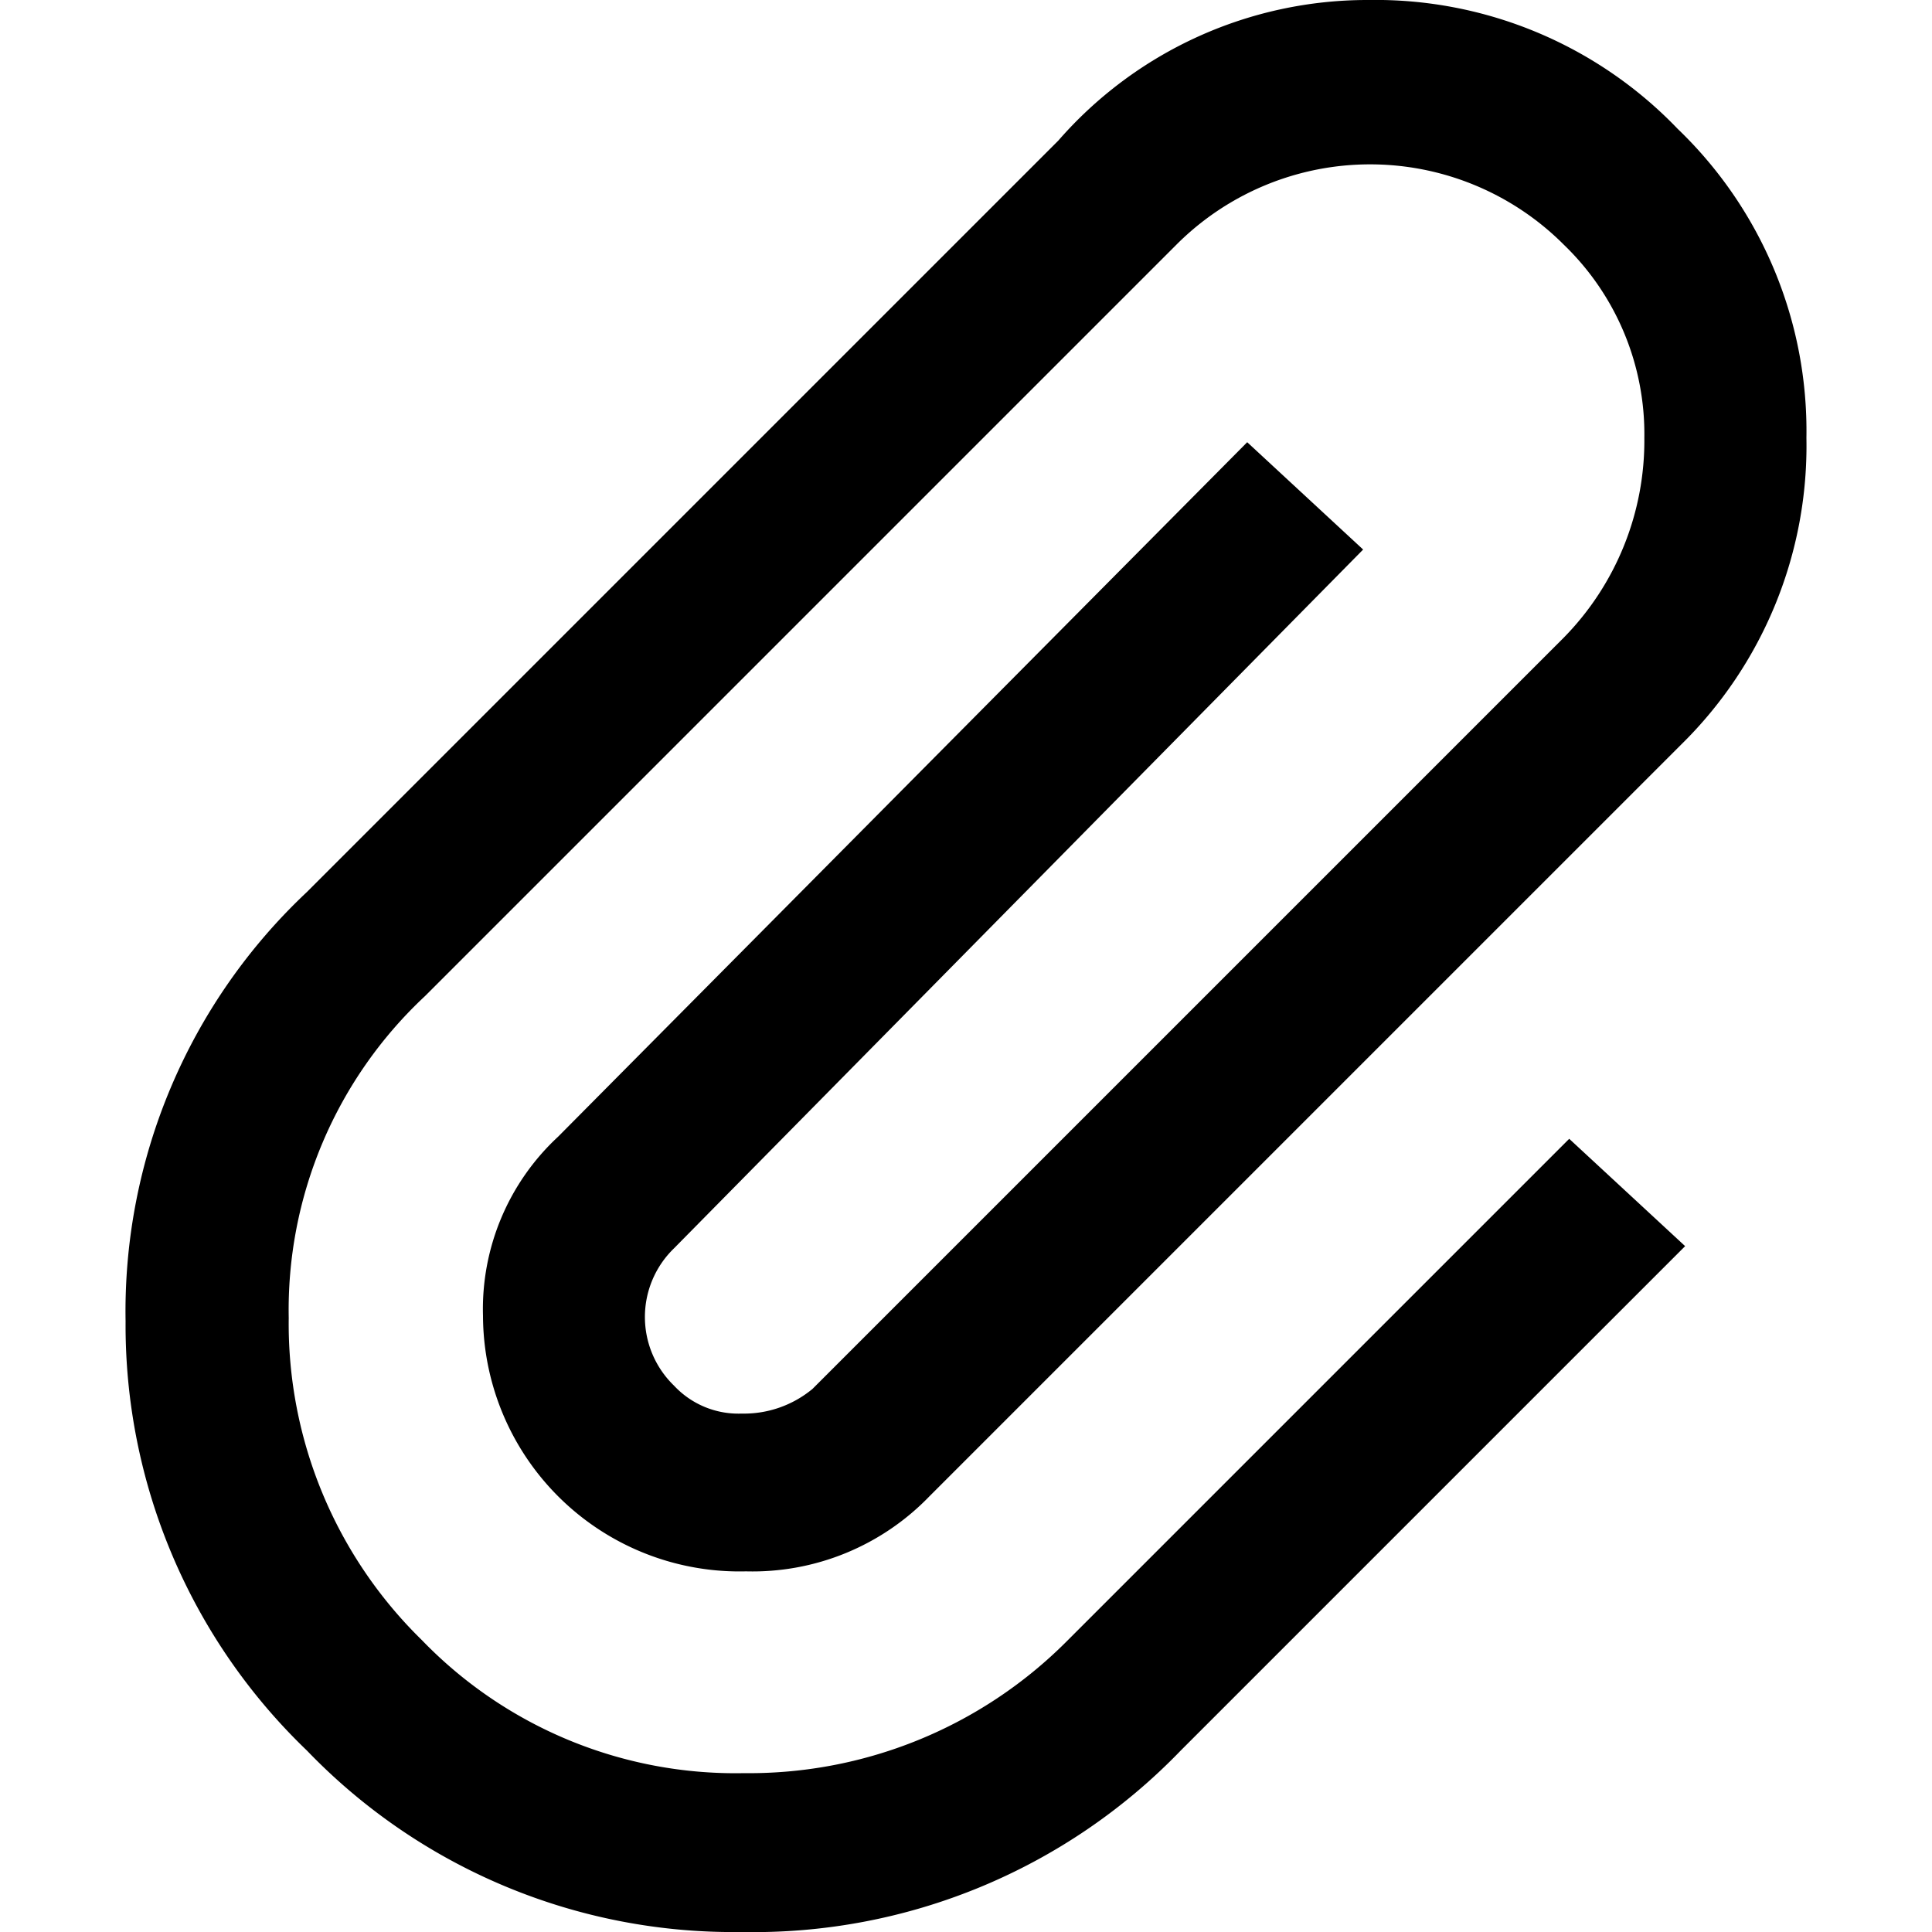 <svg viewBox="0 0 18 18"><path d="M12.75,0a3.9,3.9,0,0,1,2.88,1.2,3.9,3.9,0,0,1,1.2,2.88,3.9,3.9,0,0,1-1.17,2.86l-7,7a2.29,2.29,0,0,1-1.71.7A2.39,2.39,0,0,1,4.5,12.26a2.19,2.19,0,0,1,.7-1.67l6.42-6.47,1.08,1L6.28,11.63a.89.89,0,0,0,0,1.28.82.82,0,0,0,.63.26,1,1,0,0,0,.66-.23l7-7a2.62,2.62,0,0,0,.75-1.86,2.45,2.45,0,0,0-.75-1.8,2.55,2.55,0,0,0-3.61,0l-7,7a4,4,0,0,0-1.27,3,4.12,4.12,0,0,0,1.24,3,4.06,4.06,0,0,0,3,1.24,4.18,4.18,0,0,0,3-1.22l4.69-4.69,1.08,1L11,16.31A5.53,5.53,0,0,1,6.91,18a5.51,5.51,0,0,1-4.05-1.69,5.49,5.49,0,0,1-1.69-4,5.36,5.36,0,0,1,1.69-4l7-7A3.82,3.82,0,0,1,12.75,0Z"/></svg>